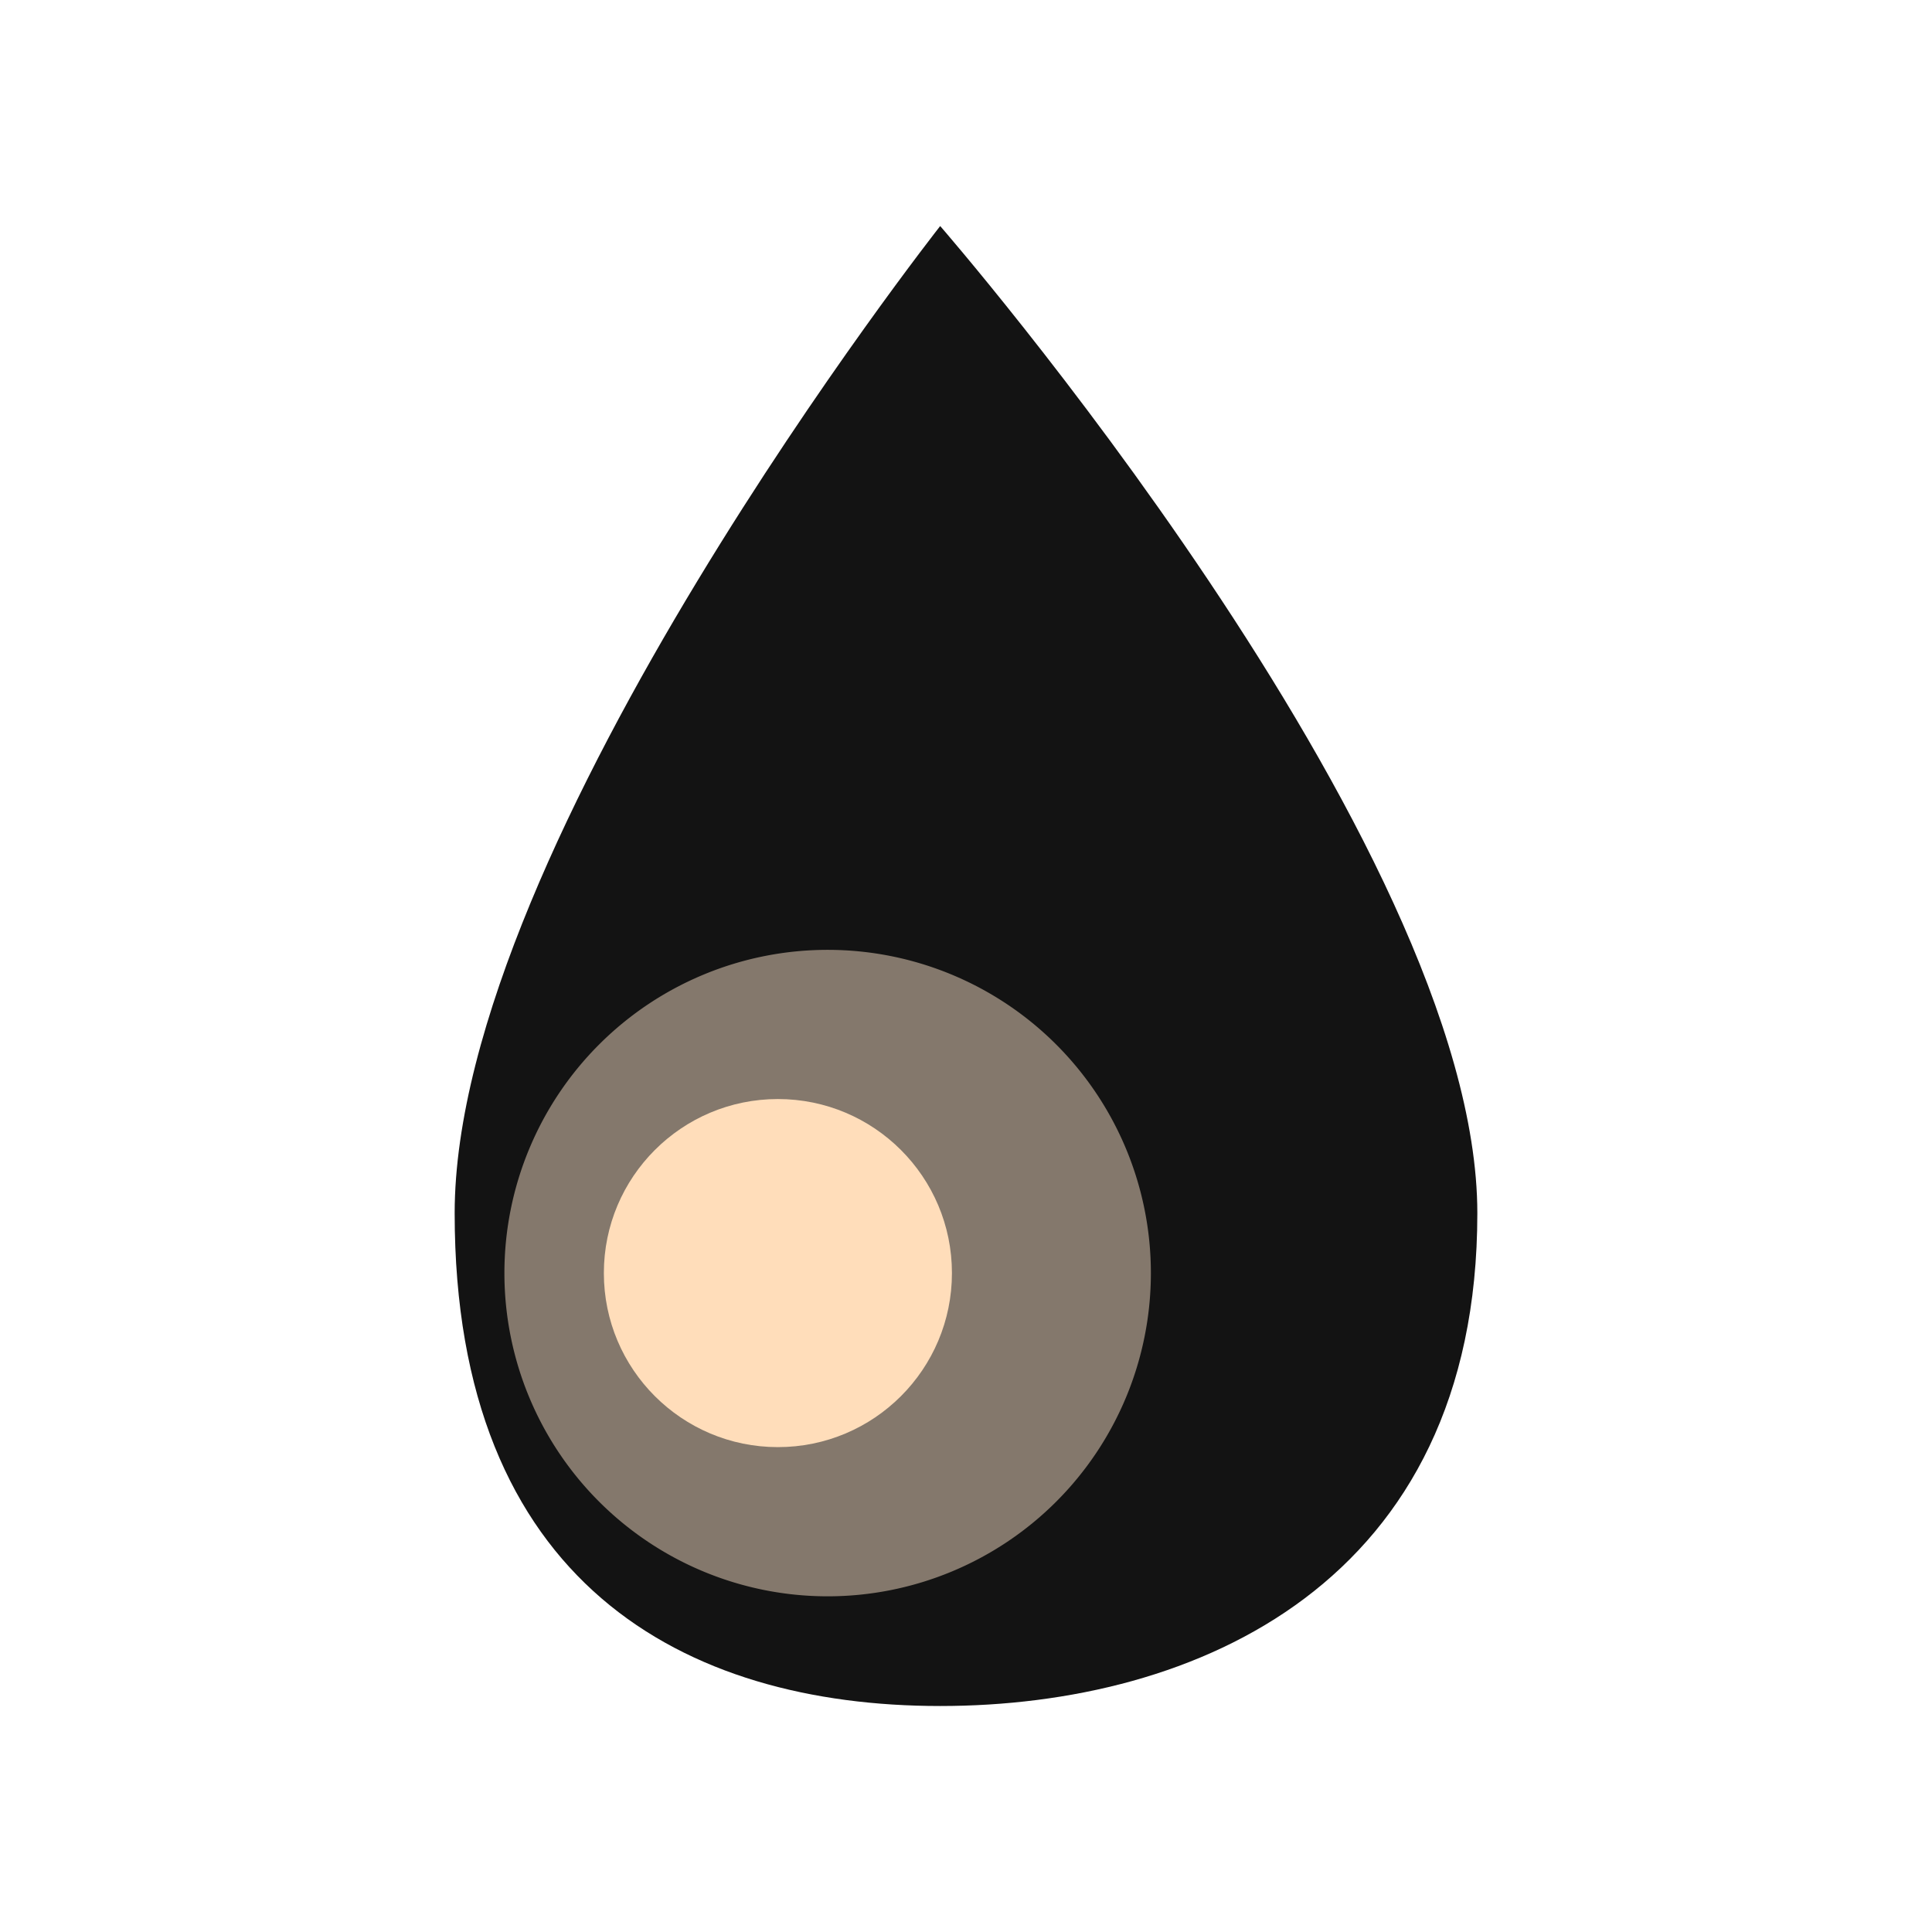 <svg xmlns="http://www.w3.org/2000/svg" xmlns:xlink="http://www.w3.org/1999/xlink" width="36" height="36" viewBox="0 0 36 36">
  <defs>
    <clipPath id="clip-Oil">
      <rect width="36" height="36"/>
    </clipPath>
  </defs>
  <g id="Oil" clip-path="url(#clip-Oil)">
    <g id="ResourceCrudeOil" transform="translate(8.472 4.212)">
      <path id="Path_688" data-name="Path 688" d="M6056.582-5254.055s-9.047,11.5-9.047,18.395,4.282,9.182,9.047,9.182,10.009-2.288,10.009-9.182S6056.582-5254.055,6056.582-5254.055Z" transform="translate(-6047.535 5254.055)" fill="#131313"/>
      <path id="Path_2937" data-name="Path 2937" d="M6.023,0A6.023,6.023,0,1,1,0,6.023,6.023,6.023,0,0,1,6.023,0Z" transform="translate(0.927 13.487)" fill="#84786c"/>
      <circle id="Ellipse_298" data-name="Ellipse 298" cx="3.243" cy="3.243" r="3.243" transform="translate(2.78 16.267)" fill="#ffddba"/>
    </g>
  </g>
</svg>
